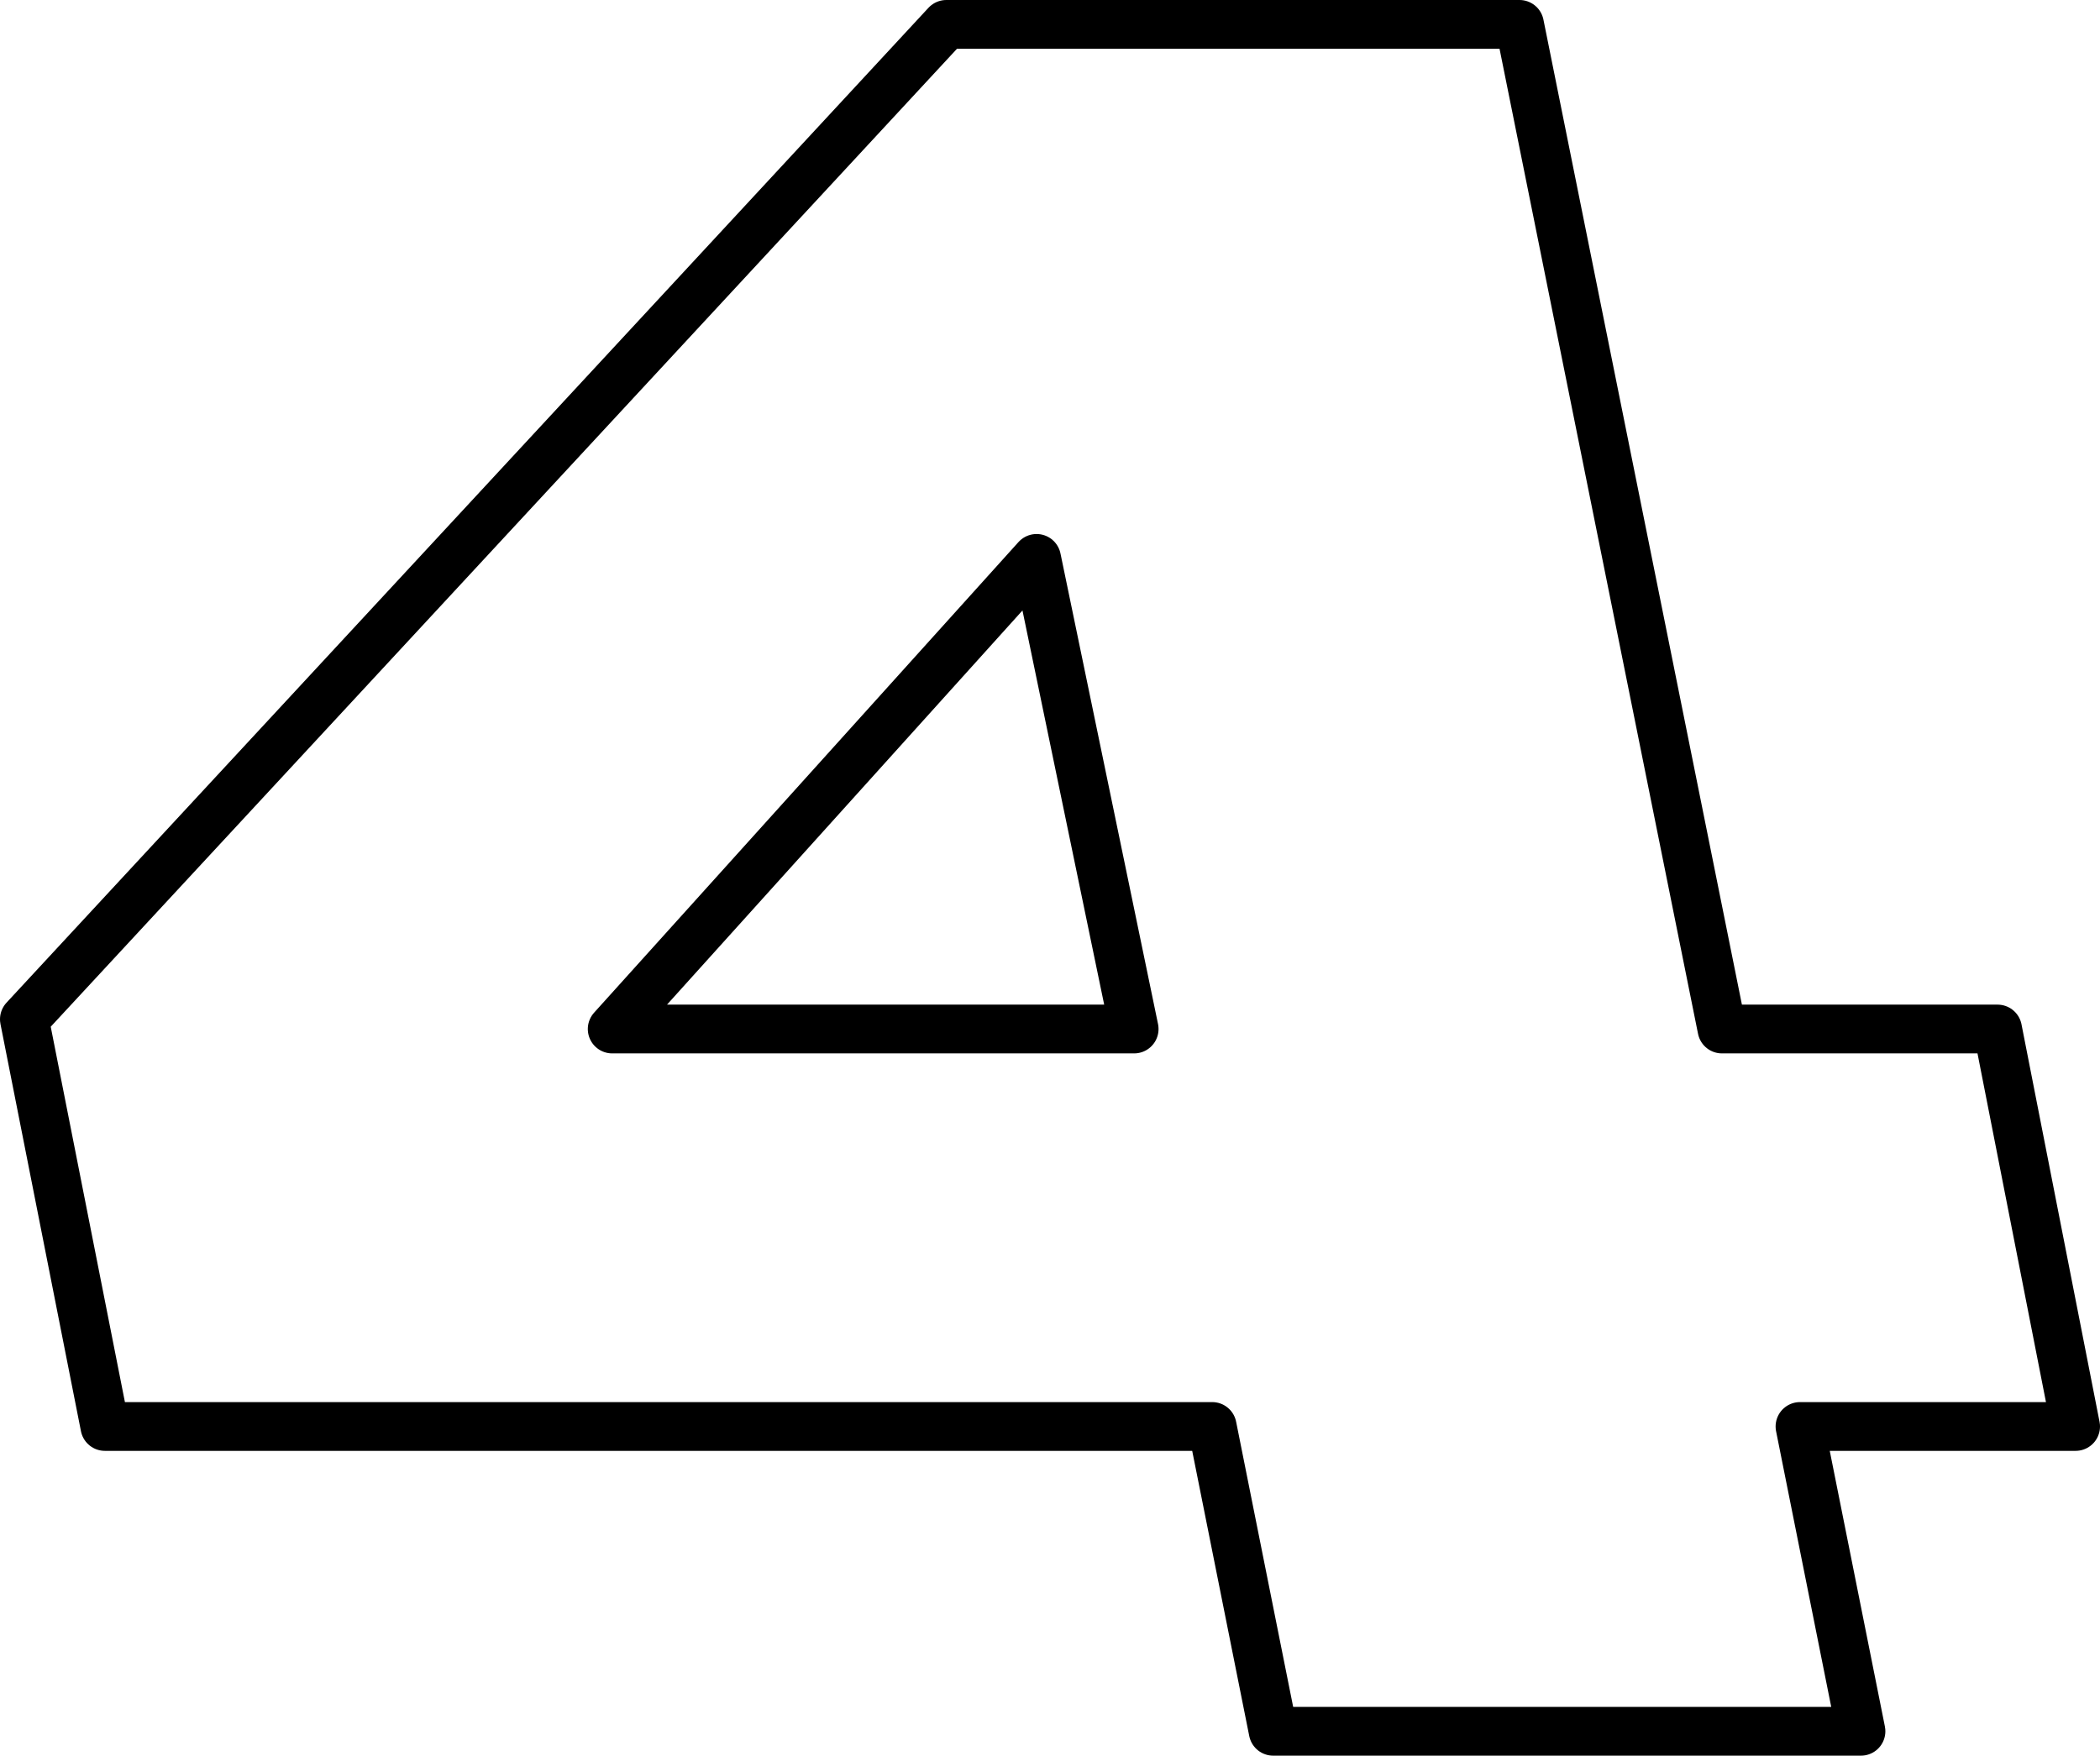 <?xml version="1.0" encoding="UTF-8" standalone="no"?>
<svg xmlns:xlink="http://www.w3.org/1999/xlink" height="36.0px" width="43.05px" xmlns="http://www.w3.org/2000/svg">
  <g transform="matrix(1.0, 0.0, 0.0, 1.0, -220.95, -152.3)">
    <path d="M233.5 173.4 L244.2 173.4 242.2 163.75 233.5 173.4 M240.35 152.8 L252.1 152.8 256.25 173.4 261.9 173.4 263.5 181.55 257.85 181.55 259.1 187.8 247.05 187.8 245.8 181.55 223.1 181.55 221.45 173.2 240.35 152.8 Z" fill="none" stroke="#000000" stroke-linecap="round" stroke-linejoin="round" stroke-width="1.0"/>
  </g>
</svg>
